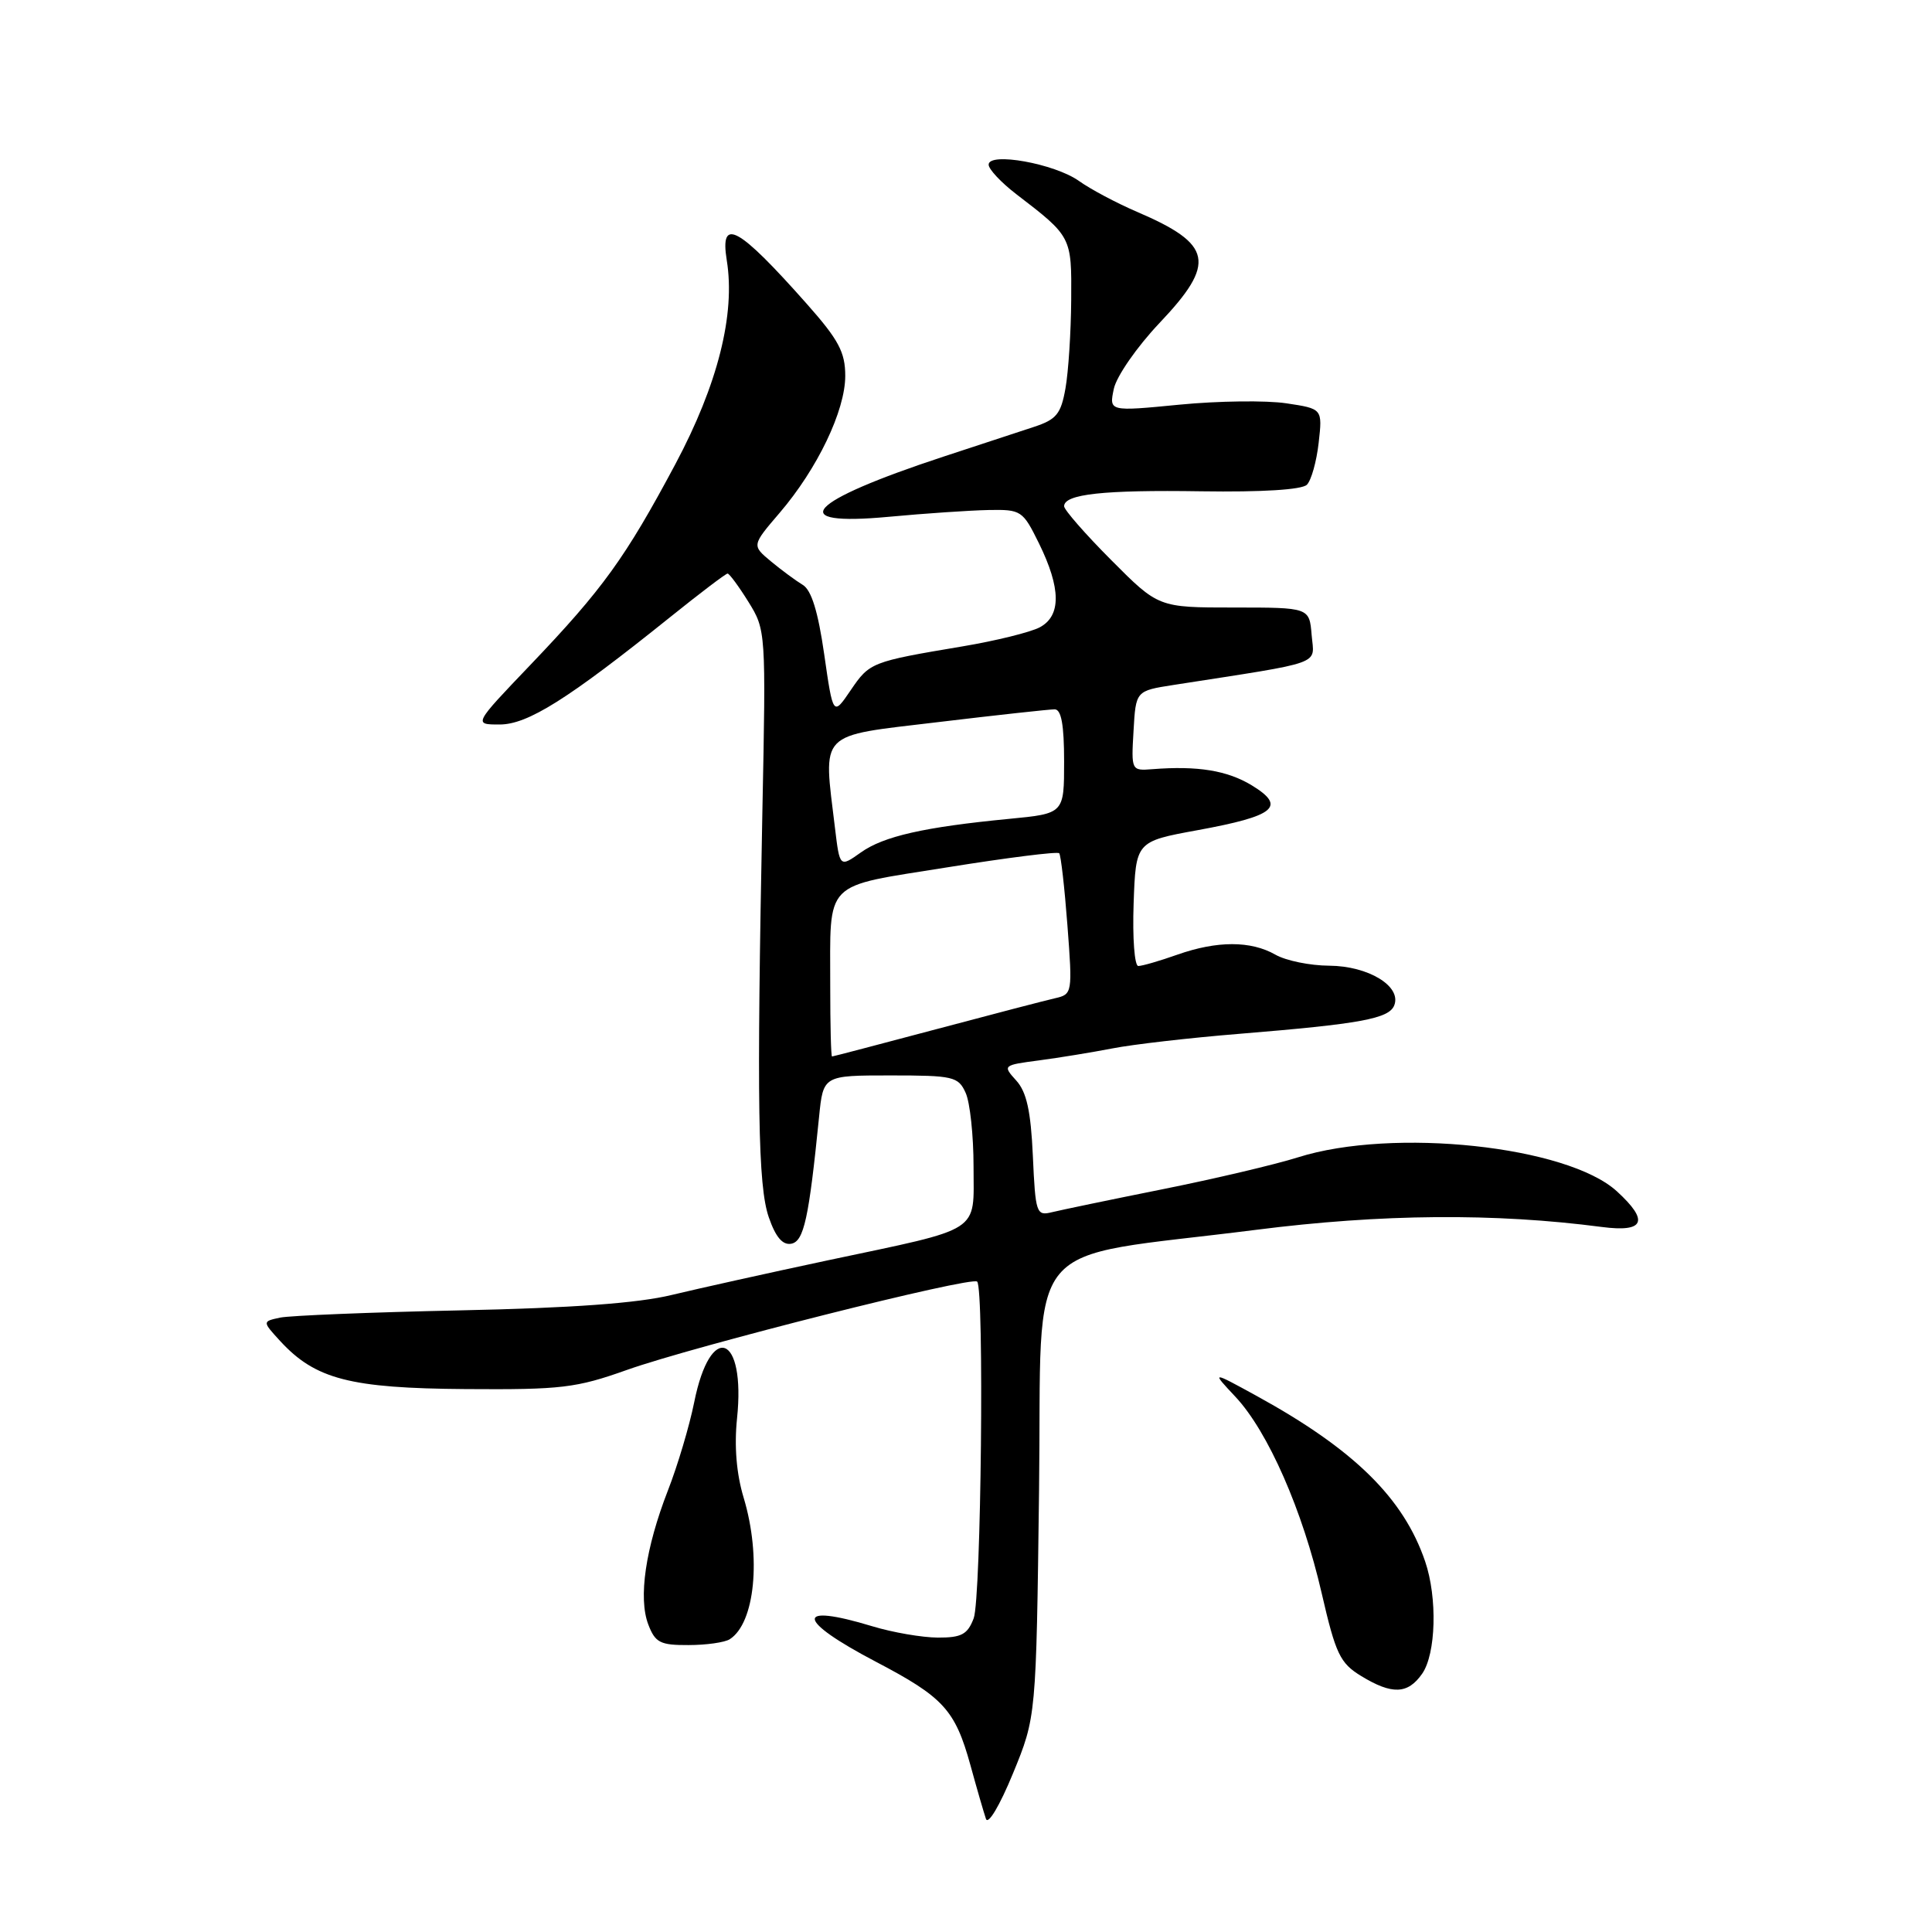 <?xml version="1.0" encoding="UTF-8" standalone="no"?>
<!DOCTYPE svg PUBLIC "-//W3C//DTD SVG 1.1//EN" "http://www.w3.org/Graphics/SVG/1.1/DTD/svg11.dtd" >
<svg xmlns="http://www.w3.org/2000/svg" xmlns:xlink="http://www.w3.org/1999/xlink" version="1.1" viewBox="0 0 256 256">
 <g >
 <path fill="currentColor"
d=" M 137.68 197.50 C 138.12 163.05 134.85 166.97 166.42 162.96 C 183.06 160.84 198.05 160.72 212.25 162.58 C 217.91 163.32 218.56 161.80 214.25 157.86 C 207.68 151.84 184.58 149.38 172.00 153.35 C 168.97 154.31 160.88 156.21 154.00 157.59 C 147.12 158.97 140.54 160.34 139.36 160.63 C 137.33 161.13 137.20 160.76 136.86 153.18 C 136.59 147.21 136.03 144.69 134.66 143.18 C 132.84 141.17 132.88 141.14 137.66 140.51 C 140.32 140.16 144.71 139.44 147.40 138.92 C 150.10 138.39 157.65 137.52 164.18 136.99 C 180.32 135.67 184.07 134.98 184.75 133.20 C 185.72 130.68 181.32 128.00 176.14 127.96 C 173.59 127.95 170.38 127.29 169.00 126.50 C 165.74 124.64 161.28 124.64 156.00 126.50 C 153.66 127.33 151.34 128.00 150.83 128.00 C 150.33 128.00 150.05 124.29 150.21 119.75 C 150.50 111.50 150.50 111.50 158.70 110.00 C 168.98 108.12 170.48 106.88 165.88 104.07 C 162.63 102.09 158.69 101.45 152.70 101.92 C 149.91 102.14 149.89 102.10 150.20 96.84 C 150.50 91.54 150.50 91.54 155.50 90.76 C 175.74 87.61 174.14 88.19 173.80 84.15 C 173.50 80.50 173.50 80.50 163.50 80.50 C 153.50 80.50 153.50 80.50 147.25 74.22 C 143.81 70.77 141.00 67.55 141.00 67.08 C 141.00 65.47 146.23 64.90 159.18 65.10 C 167.22 65.22 172.51 64.89 173.17 64.23 C 173.75 63.65 174.45 61.15 174.73 58.67 C 175.24 54.16 175.24 54.16 170.44 53.44 C 167.79 53.04 161.43 53.12 156.29 53.62 C 146.95 54.53 146.95 54.53 147.59 51.51 C 147.95 49.85 150.65 45.96 153.62 42.82 C 161.20 34.83 160.70 32.37 150.64 28.06 C 147.96 26.91 144.51 25.08 142.97 23.98 C 139.74 21.68 131.00 20.11 131.00 21.82 C 131.00 22.42 132.64 24.17 134.64 25.71 C 142.02 31.37 142.00 31.34 141.94 39.75 C 141.91 44.01 141.57 49.28 141.18 51.46 C 140.58 54.86 139.98 55.59 136.99 56.57 C 135.07 57.20 129.68 58.97 125.00 60.51 C 106.87 66.48 103.88 69.77 117.75 68.48 C 122.56 68.03 128.52 67.63 130.98 67.58 C 135.32 67.50 135.52 67.64 137.67 72.00 C 140.59 77.95 140.63 81.59 137.78 83.12 C 136.56 83.77 131.95 84.91 127.53 85.65 C 115.44 87.68 115.23 87.77 112.72 91.46 C 110.39 94.89 110.39 94.89 109.21 86.69 C 108.40 81.05 107.52 78.19 106.37 77.50 C 105.46 76.95 103.56 75.55 102.16 74.39 C 99.61 72.27 99.61 72.27 103.31 67.95 C 108.31 62.11 112.00 54.41 112.00 49.81 C 112.00 46.67 111.13 45.03 106.90 40.26 C 97.79 29.98 95.36 28.66 96.30 34.49 C 97.46 41.63 95.11 50.96 89.49 61.50 C 82.86 73.92 79.87 78.06 70.31 88.07 C 62.73 96.00 62.73 96.00 66.20 96.00 C 69.93 96.00 75.25 92.65 88.74 81.82 C 92.72 78.62 96.17 76.00 96.41 76.00 C 96.64 76.00 97.89 77.69 99.17 79.75 C 101.48 83.47 101.50 83.70 101.02 107.50 C 100.26 146.30 100.43 157.14 101.87 161.30 C 102.78 163.93 103.70 165.01 104.85 164.80 C 106.52 164.48 107.18 161.47 108.53 148.00 C 109.08 142.50 109.08 142.50 117.99 142.50 C 126.32 142.50 126.98 142.65 127.95 144.80 C 128.53 146.06 129.00 150.46 129.00 154.57 C 129.00 163.50 130.36 162.62 109.69 167.00 C 101.89 168.66 92.58 170.73 89.00 171.59 C 84.53 172.68 75.77 173.32 61.00 173.63 C 49.17 173.88 38.43 174.32 37.12 174.59 C 34.75 175.10 34.75 175.10 37.12 177.69 C 41.78 182.75 46.37 183.95 61.68 184.06 C 74.40 184.15 76.33 183.92 83.08 181.52 C 91.97 178.36 128.75 169.08 129.48 169.82 C 130.43 170.77 130.01 211.83 129.02 214.43 C 128.21 216.57 127.41 217.00 124.27 216.99 C 122.20 216.98 118.29 216.31 115.59 215.49 C 105.24 212.35 105.46 214.63 116.04 220.18 C 125.01 224.88 126.55 226.55 128.58 233.87 C 129.43 236.97 130.36 240.18 130.64 241.00 C 130.92 241.86 132.46 239.28 134.22 235.00 C 137.30 227.50 137.30 227.50 137.68 197.50 Z  M 188.44 221.78 C 190.28 219.15 190.48 211.71 188.84 206.90 C 185.98 198.50 179.40 192.04 166.50 184.96 C 160.50 181.67 160.50 181.67 163.70 185.08 C 168.02 189.69 172.61 200.14 175.13 211.11 C 176.99 219.18 177.56 220.37 180.36 222.08 C 184.46 224.58 186.54 224.50 188.44 221.78 Z  M 96.69 217.21 C 100.04 215.08 100.90 206.32 98.54 198.46 C 97.58 195.29 97.28 191.63 97.66 187.96 C 98.83 176.78 94.14 175.02 91.98 185.83 C 91.35 188.95 89.79 194.20 88.50 197.50 C 85.53 205.14 84.56 211.74 85.90 215.25 C 86.82 217.66 87.48 218.00 91.23 217.98 C 93.58 217.98 96.03 217.63 96.69 217.21 Z  M 110.01 130.75 C 110.03 116.43 108.88 117.60 125.56 114.92 C 133.47 113.65 140.13 112.81 140.35 113.06 C 140.57 113.30 141.06 117.60 141.44 122.62 C 142.12 131.59 142.09 131.75 139.81 132.27 C 138.54 132.56 131.43 134.41 124.00 136.39 C 116.58 138.36 110.39 139.99 110.25 139.99 C 110.11 140.00 110.01 135.84 110.01 130.75 Z  M 110.64 109.72 C 109.08 96.73 108.23 97.61 124.25 95.69 C 132.09 94.75 139.06 93.99 139.75 93.99 C 140.63 94.00 141.00 96.05 141.00 100.90 C 141.00 107.80 141.00 107.80 133.75 108.50 C 122.45 109.59 117.07 110.81 114.06 112.96 C 111.27 114.94 111.27 114.94 110.64 109.72 Z "/>
</g>
</svg>
